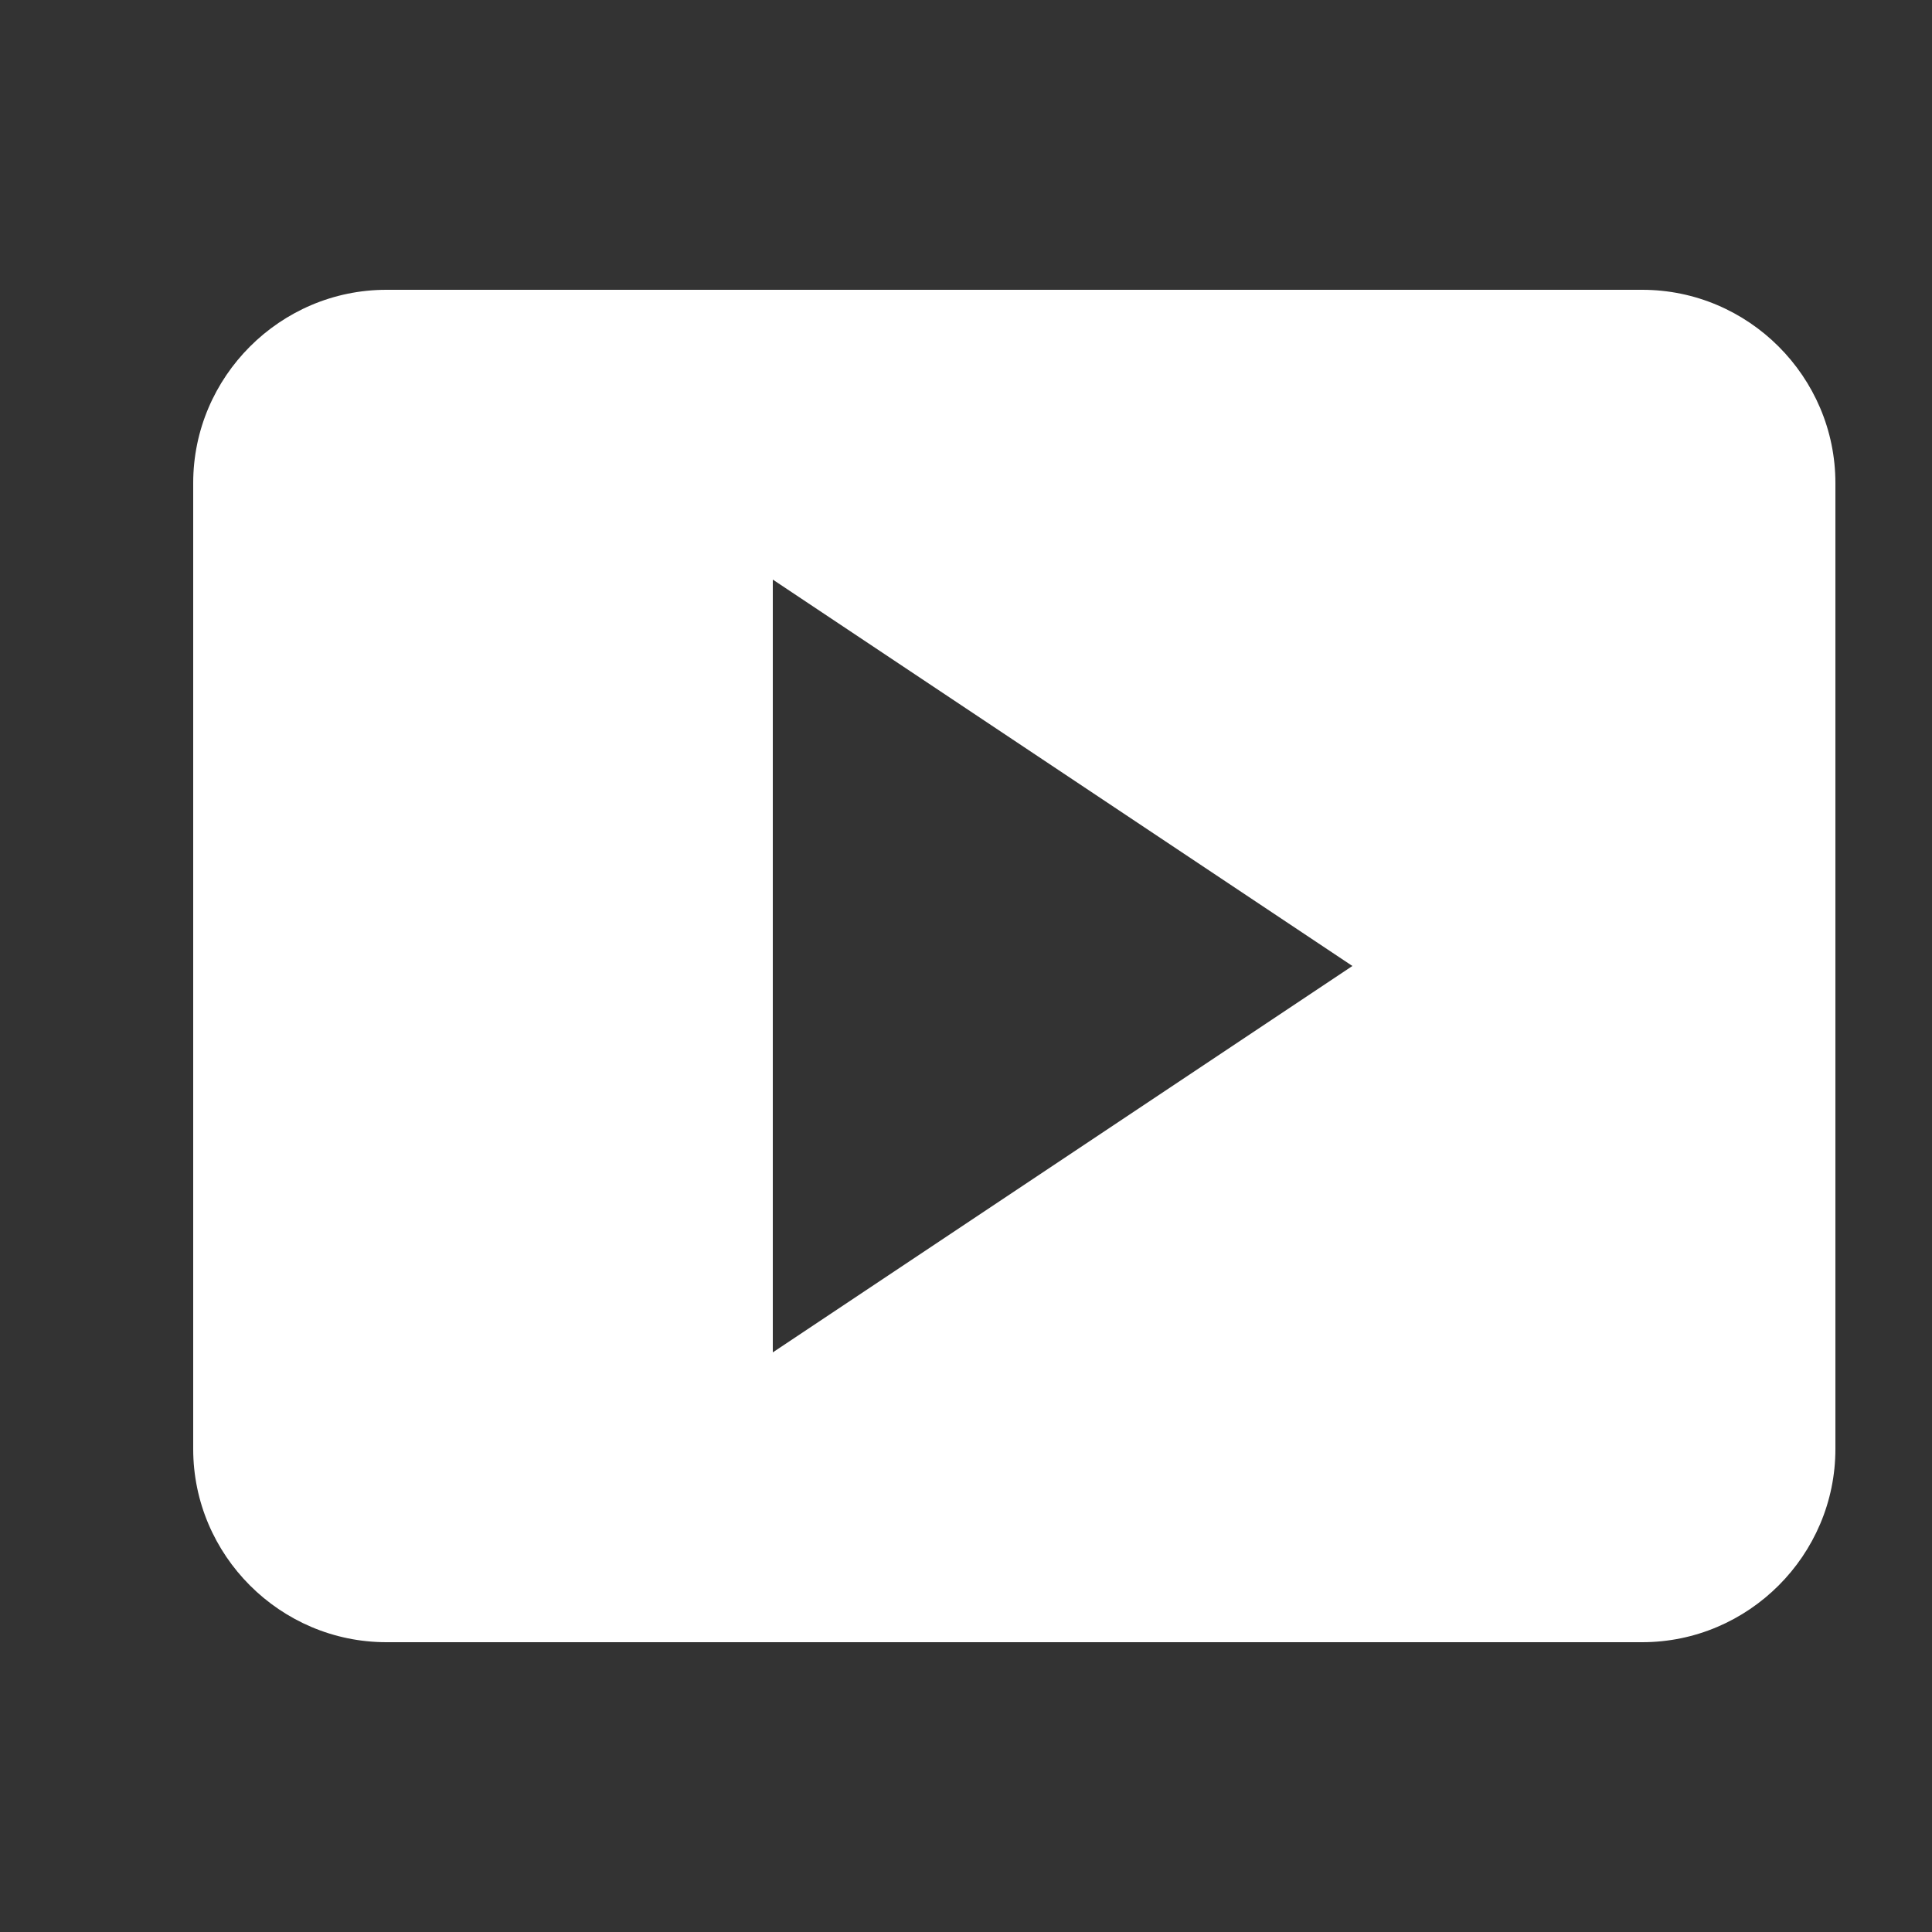 <svg width="40" height="40" viewBox="0 0 40 40" fill="none" xmlns="http://www.w3.org/2000/svg">
<rect x="0" y="0" width="40" height="40" fill="#333333" stroke="none"/>
<path d="M38 30V10C38 7.8 36.2 6 34 6H8C5.8 6 4 7.8 4 10V30C4 32.2 5.8 34 8 34H34C36.2 34 38 32.2 38 30ZM16 28V12L28 20L16 28Z" fill="white"/>
</svg>
